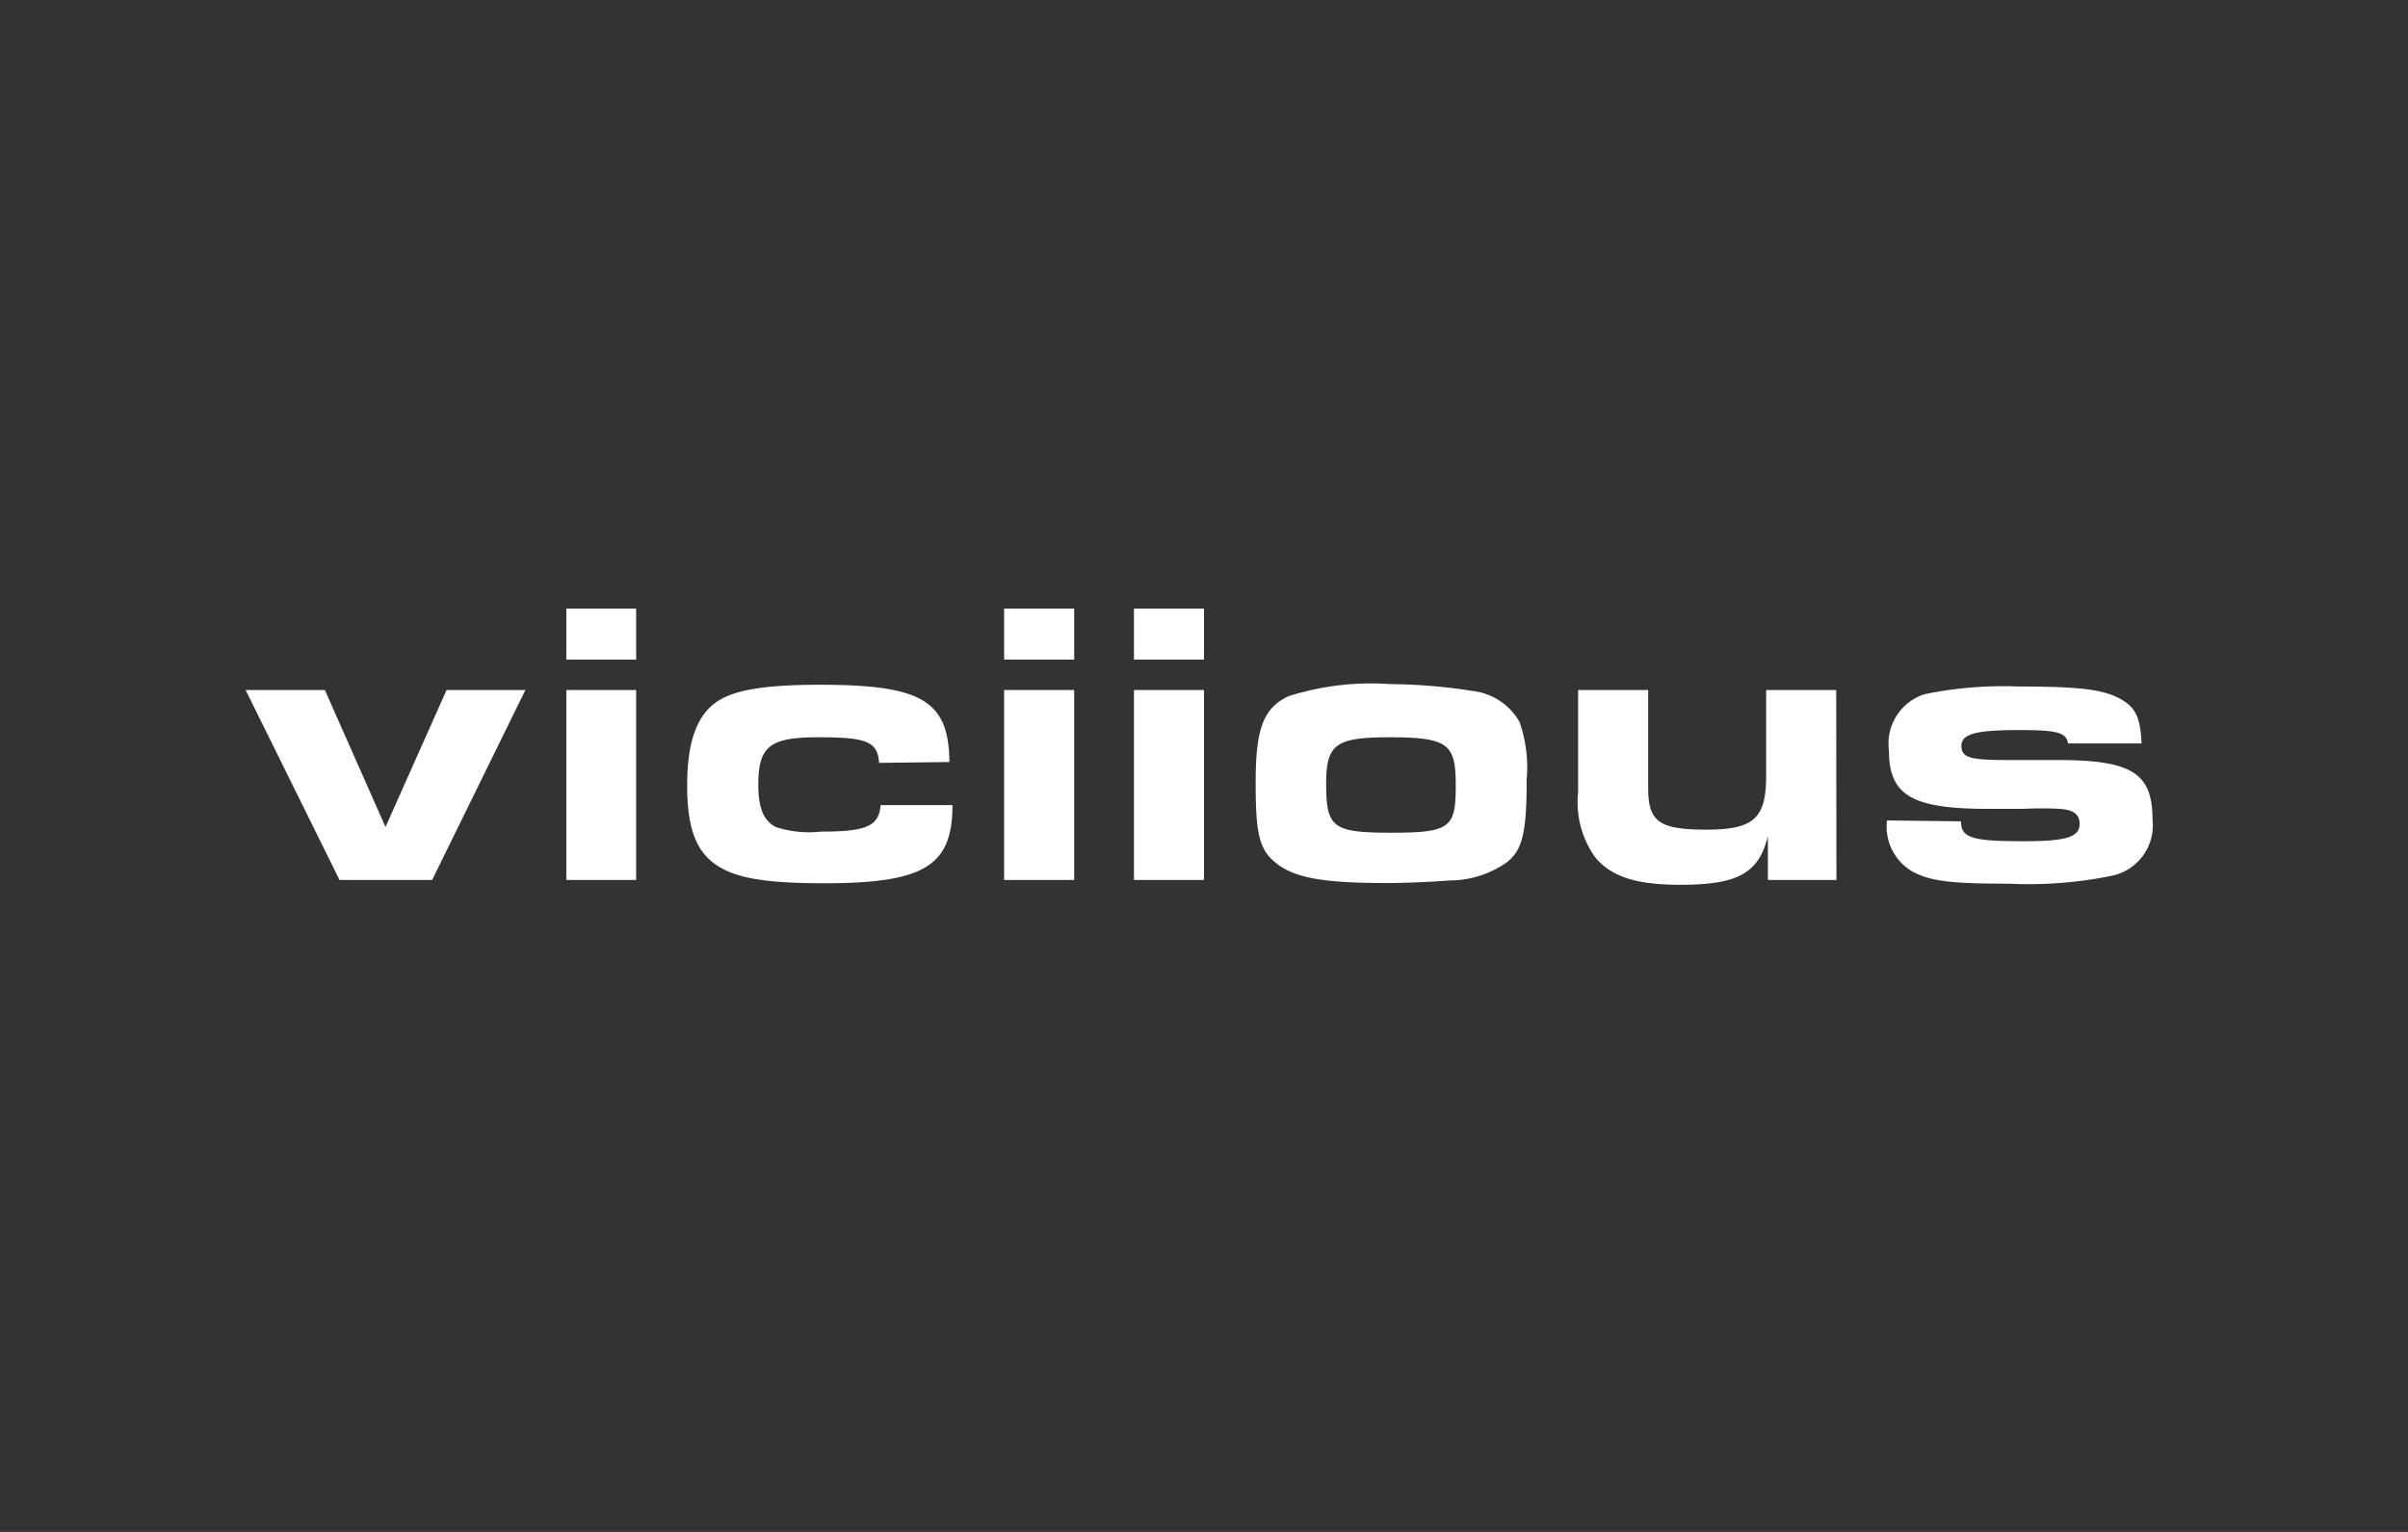 <svg xmlns="http://www.w3.org/2000/svg" viewBox="0 0 110 70"><rect x="0" y="0" width="110" height="70" fill="#333333" stroke="none"/><path d="M11.22,31.53h3.62l2.77,6.26,2.79-6.26H24l-4.26,8.68H15.51Z" style="fill:#fff"/><path d="M25.87,27.81h3.19v2.33H25.87Zm0,3.72h3.19v8.68H25.87Z" style="fill:#fff"/><path d="M40.16,34.86c-.07-1-.61-1.17-2.79-1.17s-2.73.39-2.73,2.17c0,1.06.24,1.64.8,1.93A4.89,4.89,0,0,0,37.5,38c2.1,0,2.64-.25,2.73-1.21h3.28c0,2.79-1.3,3.57-5.88,3.57-2.73,0-4.12-.25-5-.9s-1.24-1.74-1.24-3.56c0-2,.44-3.24,1.41-3.87.8-.52,2.23-.74,4.64-.74,4.67,0,5.9.72,5.93,3.53Z" style="fill:#fff"/><path d="M45.87,27.81h3.2v2.33h-3.2Zm0,3.72h3.2v8.68h-3.2Z" style="fill:#fff"/><path d="M51.8,27.81H55v2.33H51.8Zm0,3.72H55v8.68H51.8Z" style="fill:#fff"/><path d="M67.25,31.57A2.84,2.84,0,0,1,69.42,33a6.39,6.39,0,0,1,.32,2.62c0,2.69-.23,3.44-1.25,4a4.5,4.5,0,0,1-2.25.61c-.74.06-2,.12-2.88.12-2.88,0-4.16-.23-5-.86s-1-1.34-1-3.74.33-3.4,1.51-3.94a12.44,12.44,0,0,1,4.64-.55A25.16,25.16,0,0,1,67.25,31.57Zm-6.67,4.27c0,2,.33,2.21,3,2.21s2.92-.24,2.92-2.13-.29-2.23-3-2.23C61,33.69,60.58,34,60.58,35.84Z" style="fill:#fff"/><path d="M83.89,40.21H80.76v-2c-.42,1.69-1.37,2.22-4,2.22-2,0-3.12-.36-3.87-1.23a4.33,4.33,0,0,1-.8-3V31.53h3.2V36c0,1.56.5,1.91,2.68,1.91s2.71-.55,2.71-2.47V31.53h3.2Z" style="fill:#fff"/><path d="M89.58,37.53c0,.77.52.91,2.92.91,1.89,0,2.5-.2,2.5-.79,0-.43-.27-.65-.92-.69a16,16,0,0,0-1.66,0h-1.6c-3.47,0-4.53-.61-4.53-2.66a2.37,2.37,0,0,1,1.63-2.58,17.79,17.79,0,0,1,4.3-.35c2.73,0,3.83.13,4.61.55s.94.93,1,2.05H94.47c-.08-.5-.49-.61-2.23-.61-2,0-2.64.18-2.64.72s.39.65,2.1.65H94c3.4,0,4.33.6,4.33,2.73A2.35,2.35,0,0,1,96.55,40a18.81,18.81,0,0,1-4.76.38c-2.7,0-3.59-.12-4.4-.54a2.37,2.37,0,0,1-1.19-2.35Z" style="fill:#fff"/></svg>